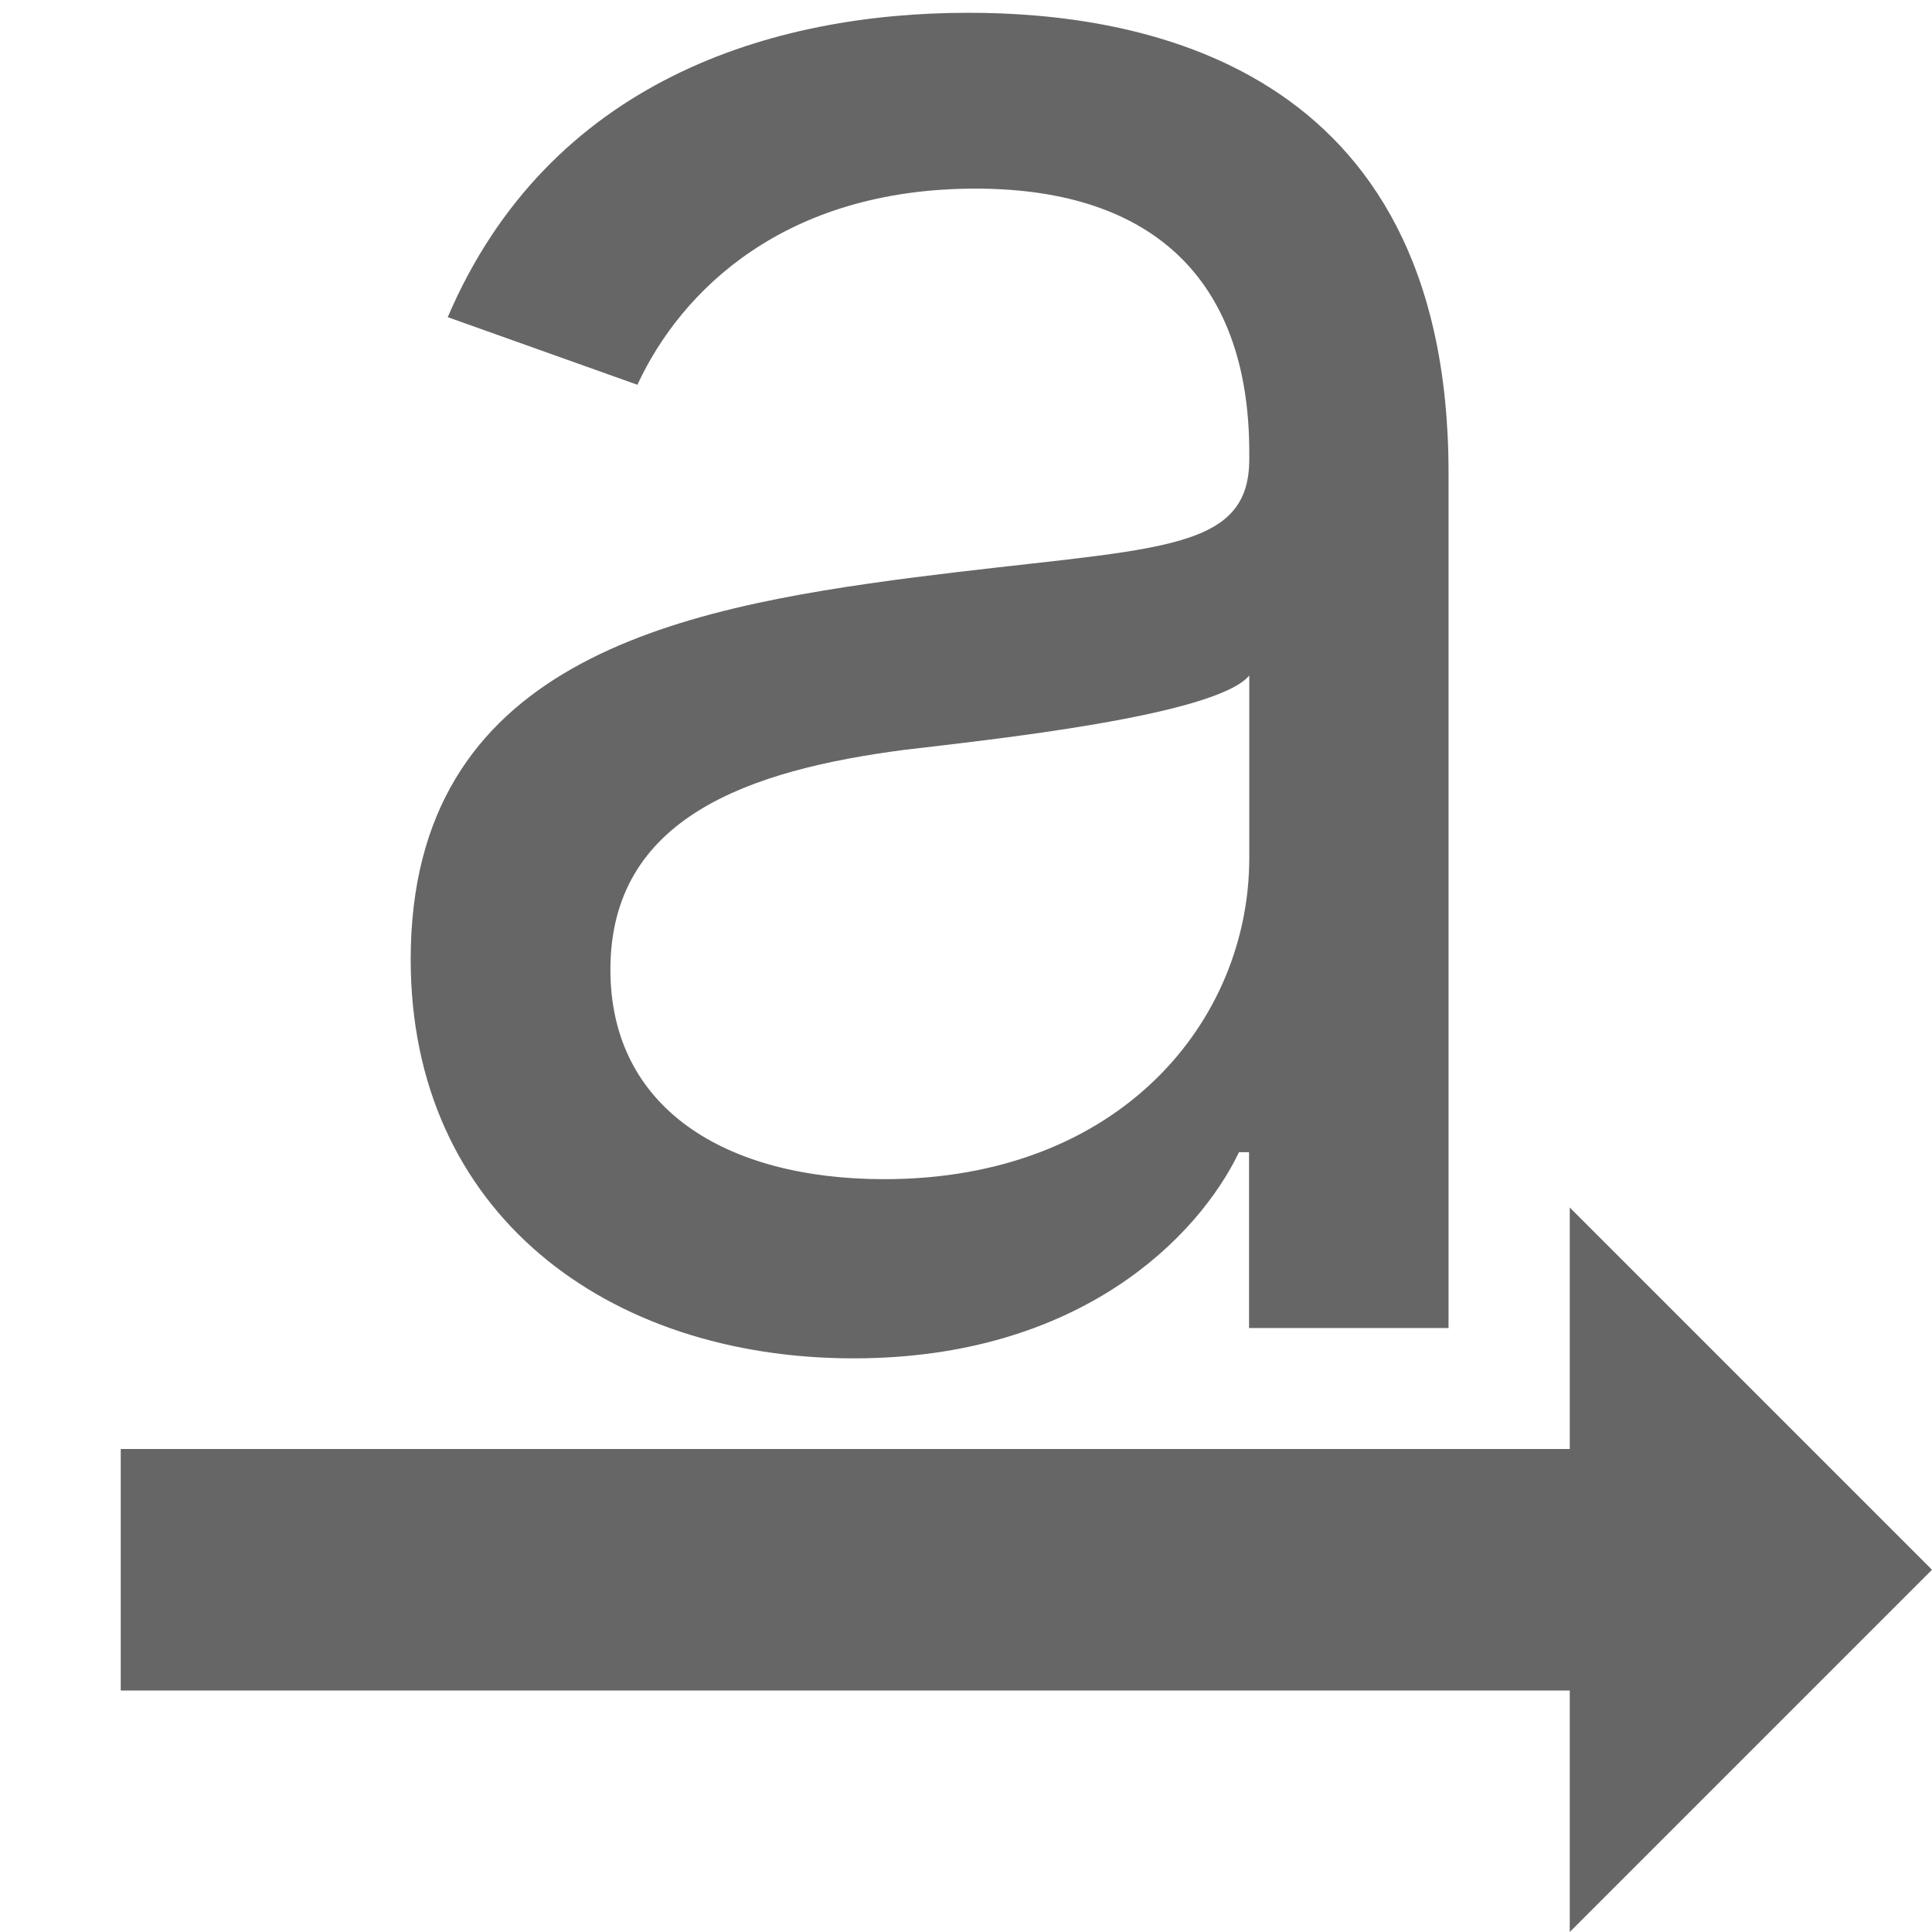 <?xml version="1.0" encoding="UTF-8" standalone="no"?>
<svg
   xmlns:dc="http://purl.org/dc/elements/1.1/"
   xmlns:cc="http://creativecommons.org/ns#"
   xmlns:rdf="http://www.w3.org/1999/02/22-rdf-syntax-ns#"
   xmlns:svg="http://www.w3.org/2000/svg"
   xmlns="http://www.w3.org/2000/svg"
   id="svg12"
   version="1.1"
   width="16"
   height="16">
  <defs
     id="defs16" />
  <path
     id="path835"
     d="m 13,10 v 2 H 1 v 2 h 12 v 2 l 3,-3 z"
     style="color:#bebebe;overflow:visible;fill:#666666;stroke-width:1;marker:none" />
  <g
     transform="matrix(1.848,0,0,1.848,2.394,-0.09)"
     id="text864"
     style="font-style:normal;font-variant:normal;font-weight:normal;font-stretch:normal;font-size:10.667px;line-height:1.25;font-family:Inter;-inkscape-font-specification:Inter;letter-spacing:0px;word-spacing:0px;fill:#666666;fill-opacity:1;stroke:none;stroke-width:0.541"
     aria-label="a">
    <path
       style="fill:#666666;fill-opacity:1;stroke-width:0.541"
       id="path866"
       d="m 2.53,6.136 c 1.015,0 1.545,-0.545 1.727,-0.924 h 0.045 V 6 h 0.894 V 2.167 c 0,-1.848 -1.409,-2.061 -2.152,-2.061 -0.879,0 -1.879,0.303 -2.333,1.364 L 1.561,1.773 C 1.758,1.348 2.223,0.894 3.076,0.894 c 0.822,0 1.227,0.436 1.227,1.182 v 0.03 c 0,0.432 -0.439,0.394 -1.5,0.53 -1.08,0.14 -2.258,0.379 -2.258,1.712 0,1.136 0.879,1.788 1.985,1.788 z M 2.667,5.333 c -0.712,0 -1.227,-0.318 -1.227,-0.939 0,-0.682 0.621,-0.894 1.318,-0.985 0.379,-0.045 1.394,-0.152 1.545,-0.333 v 0.818 c 0,0.727 -0.576,1.439 -1.636,1.439 z" />
  </g>
</svg>
